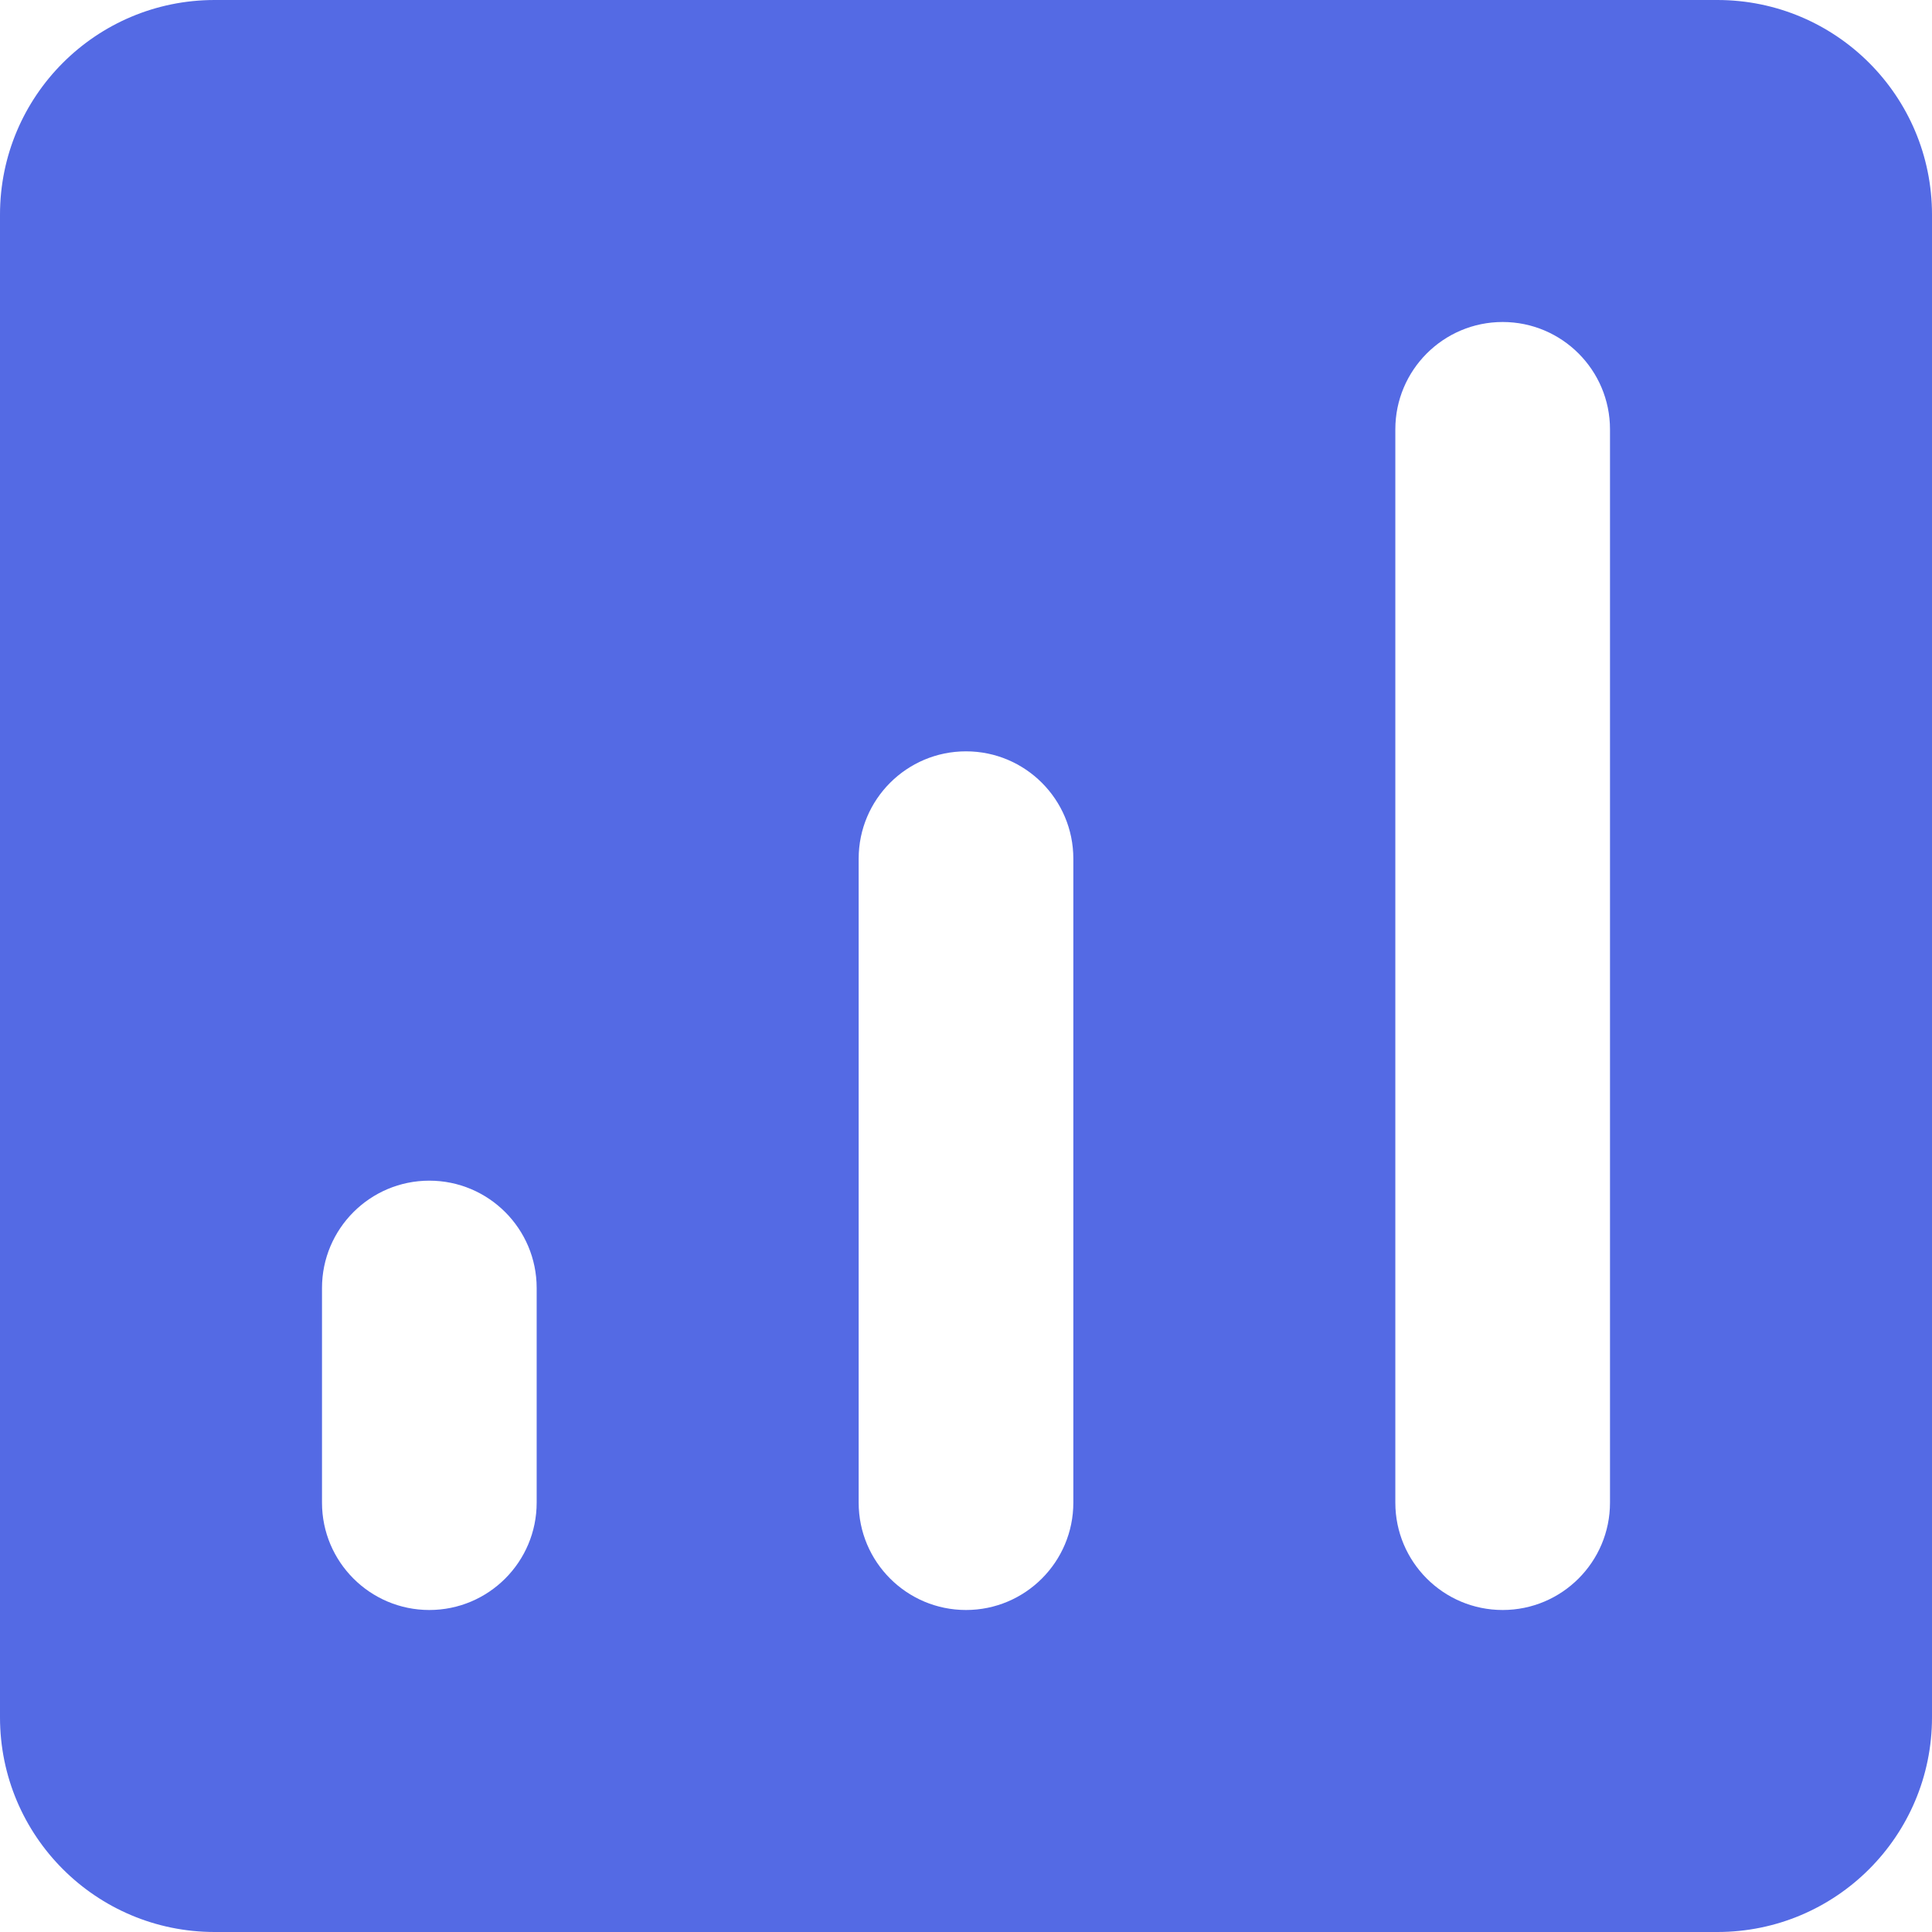 <svg width="18" height="18" viewBox="0 0 18 18" fill="none" xmlns="http://www.w3.org/2000/svg">
<path fill-rule="evenodd" clip-rule="evenodd" d="M2 0C0.895 0 0 0.895 0 2V16C0 17.105 0.895 18 2 18H16C17.105 18 18 17.105 18 16V2C18 0.895 17.105 0 16 0H2ZM14 3C13.448 3 13 3.448 13 4V14C13 14.552 13.448 15 14 15C14.552 15 15 14.552 15 14V4C15 3.448 14.552 3 14 3ZM9 7C8.448 7 8 7.448 8 8V14C8 14.552 8.448 15 9 15C9.552 15 10 14.552 10 14V8C10 7.448 9.552 7 9 7ZM3 12C3 11.448 3.448 11 4 11C4.552 11 5 11.448 5 12V14C5 14.552 4.552 15 4 15C3.448 15 3 14.552 3 14V12Z" fill="#546AE4"/>
</svg>
